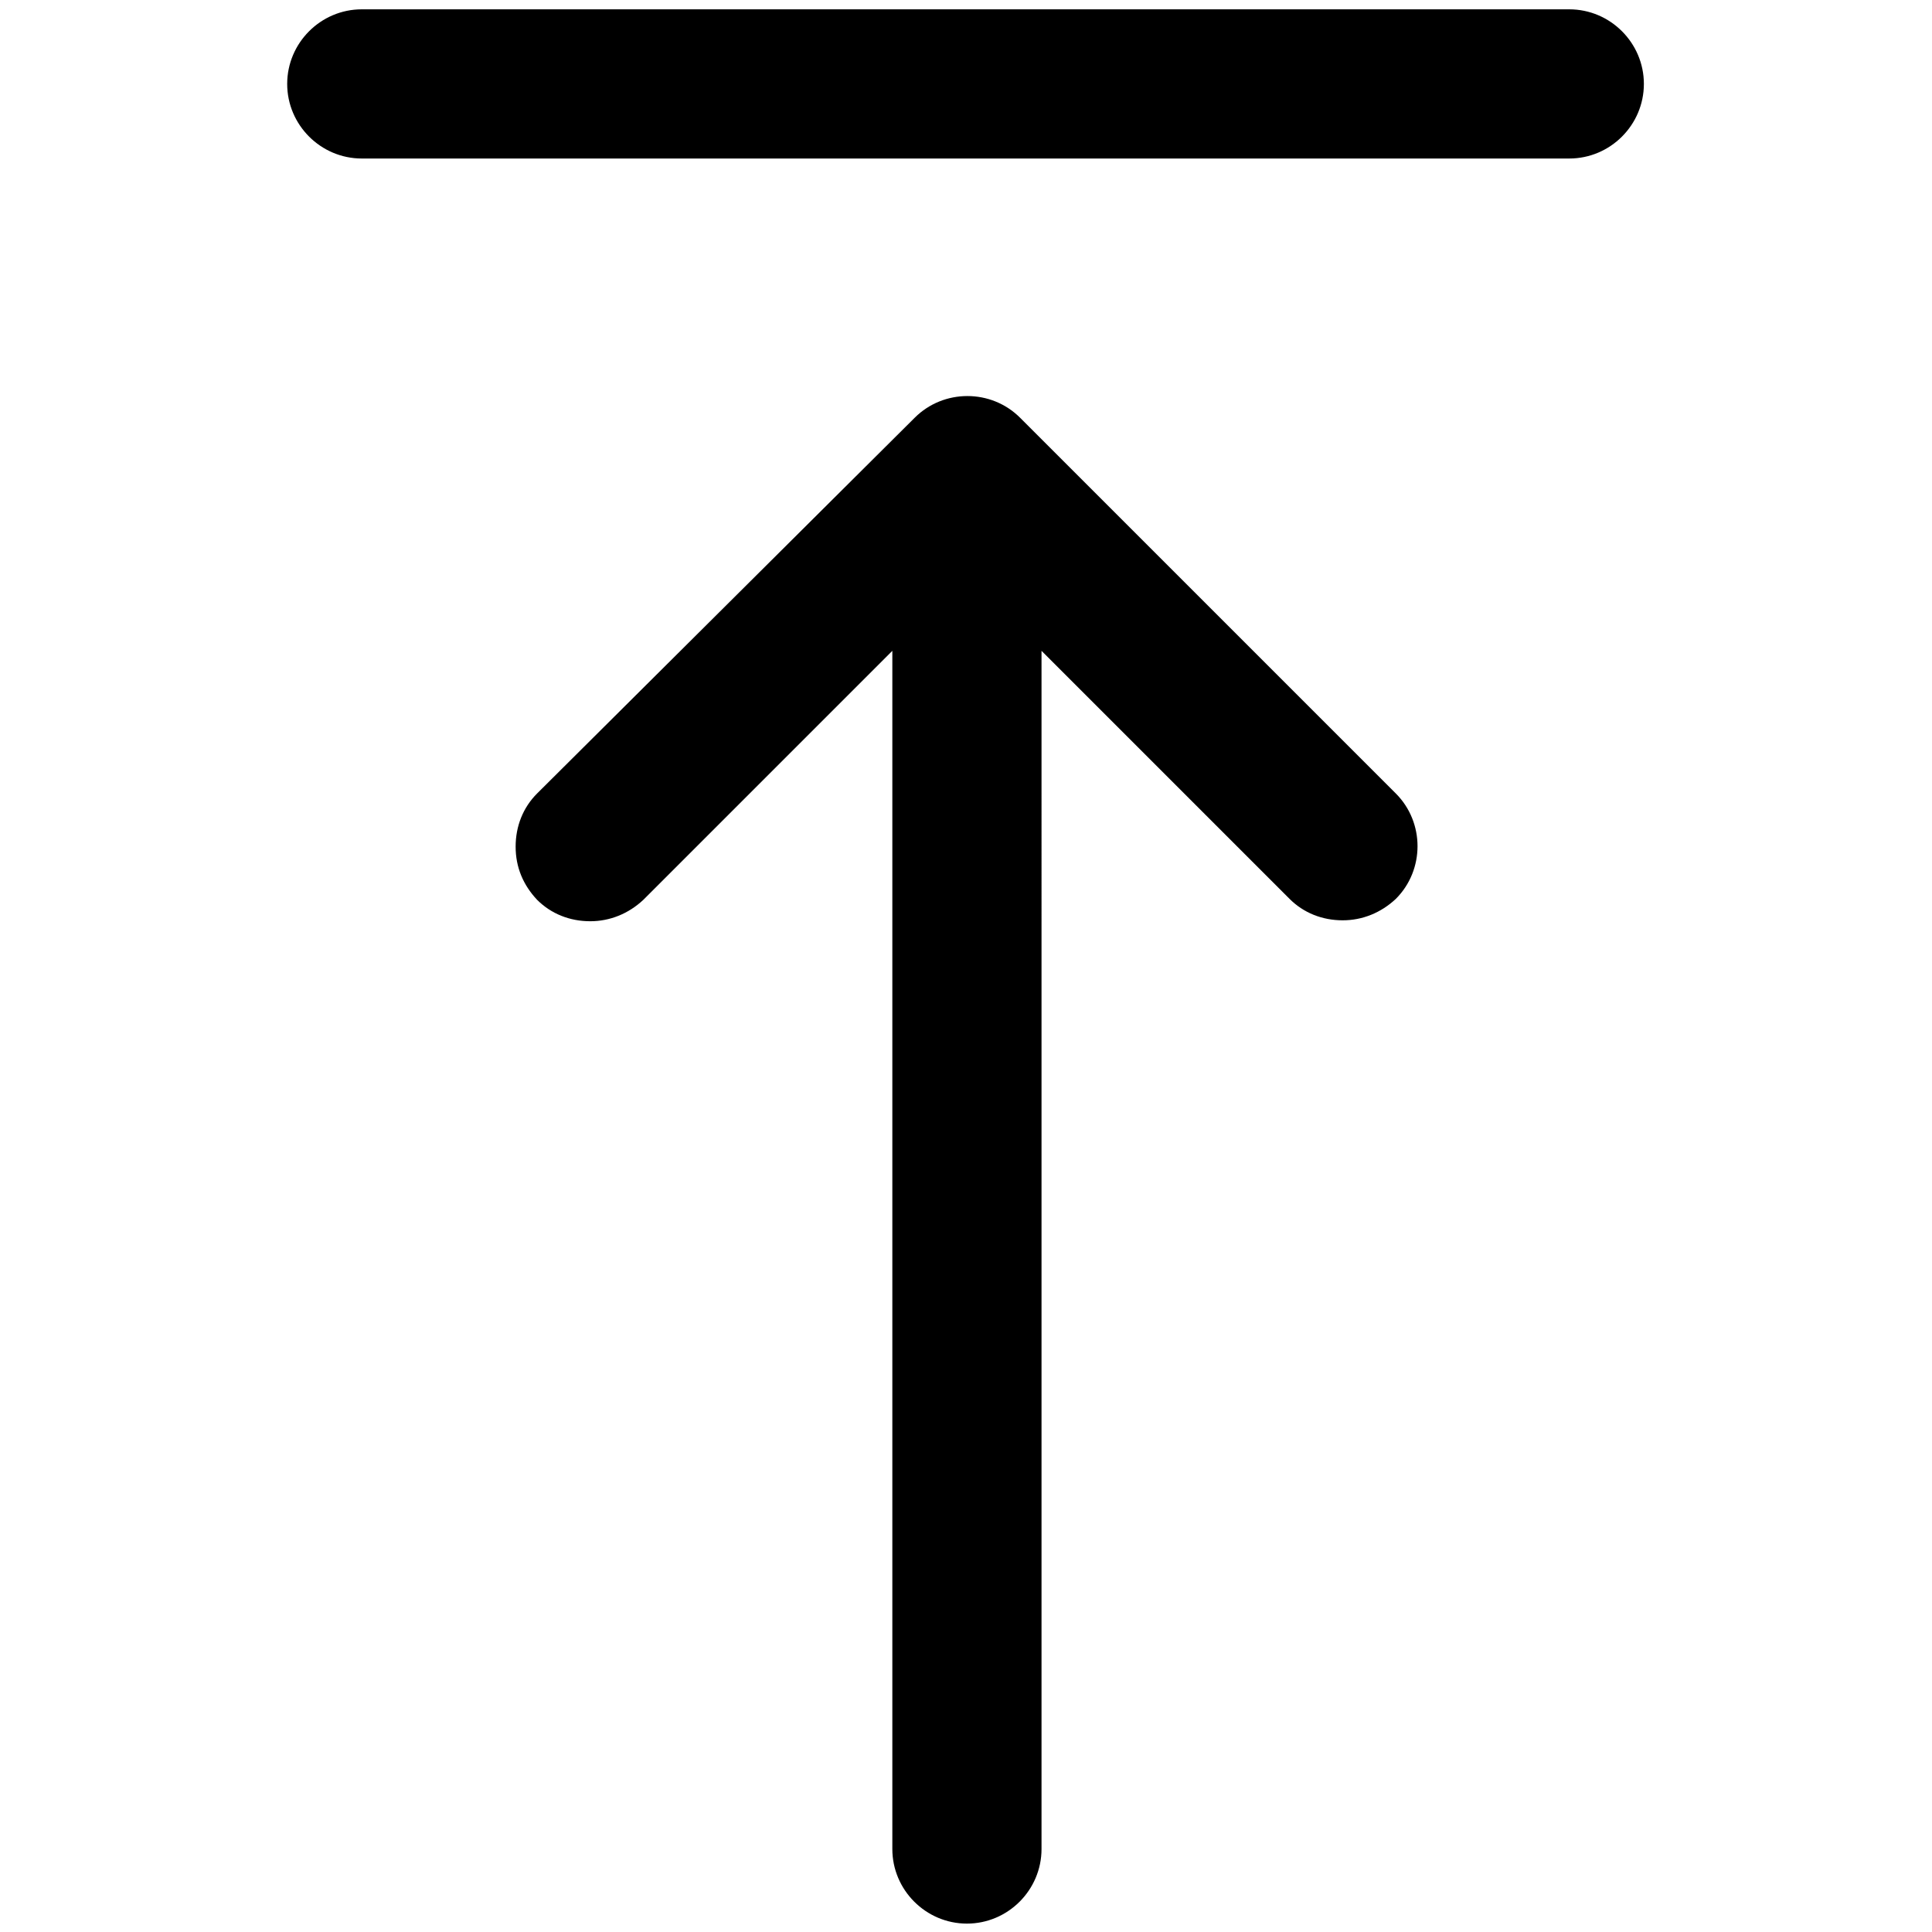 <?xml version="1.0" encoding="utf-8"?>
<!-- Generator: Adobe Illustrator 25.2.3, SVG Export Plug-In . SVG Version: 6.00 Build 0)  -->
<svg version="1.1" id="Capa_1" xmlns="http://www.w3.org/2000/svg" xmlns:xlink="http://www.w3.org/1999/xlink" x="0px" y="0px"
	 width="207.2px" height="207.2px" viewBox="0 0 207.2 207.2" style="enable-background:new 0 0 207.2 207.2;" xml:space="preserve"
	>
<g>
	<path d="M38.8,17h129.5c4.4,0,8-3.6,8-8s-3.6-8-8-8H38.8c-4.4,0-8,3.6-8,8S34.4,17,38.8,17z"/>
	<path d="M111.6,69.7l26.7,26.7c1.5,1.5,3.5,2.3,5.7,2.3c2.1,0,4.1-0.8,5.7-2.3c3.1-3.1,3.1-8.2,0-11.3l-40.3-40.3
		c-3.1-3.1-8.2-3.1-11.3,0L57.6,85.1c-1.5,1.5-2.3,3.5-2.3,5.7s0.8,4.1,2.3,5.7c1.5,1.5,3.5,2.3,5.7,2.3c2.1,0,4.1-0.8,5.7-2.3
		l26.7-26.7v128.5c0,4.4,3.6,8,8,8s8-3.6,8-8V69.7z"/>
</g>
</svg>
